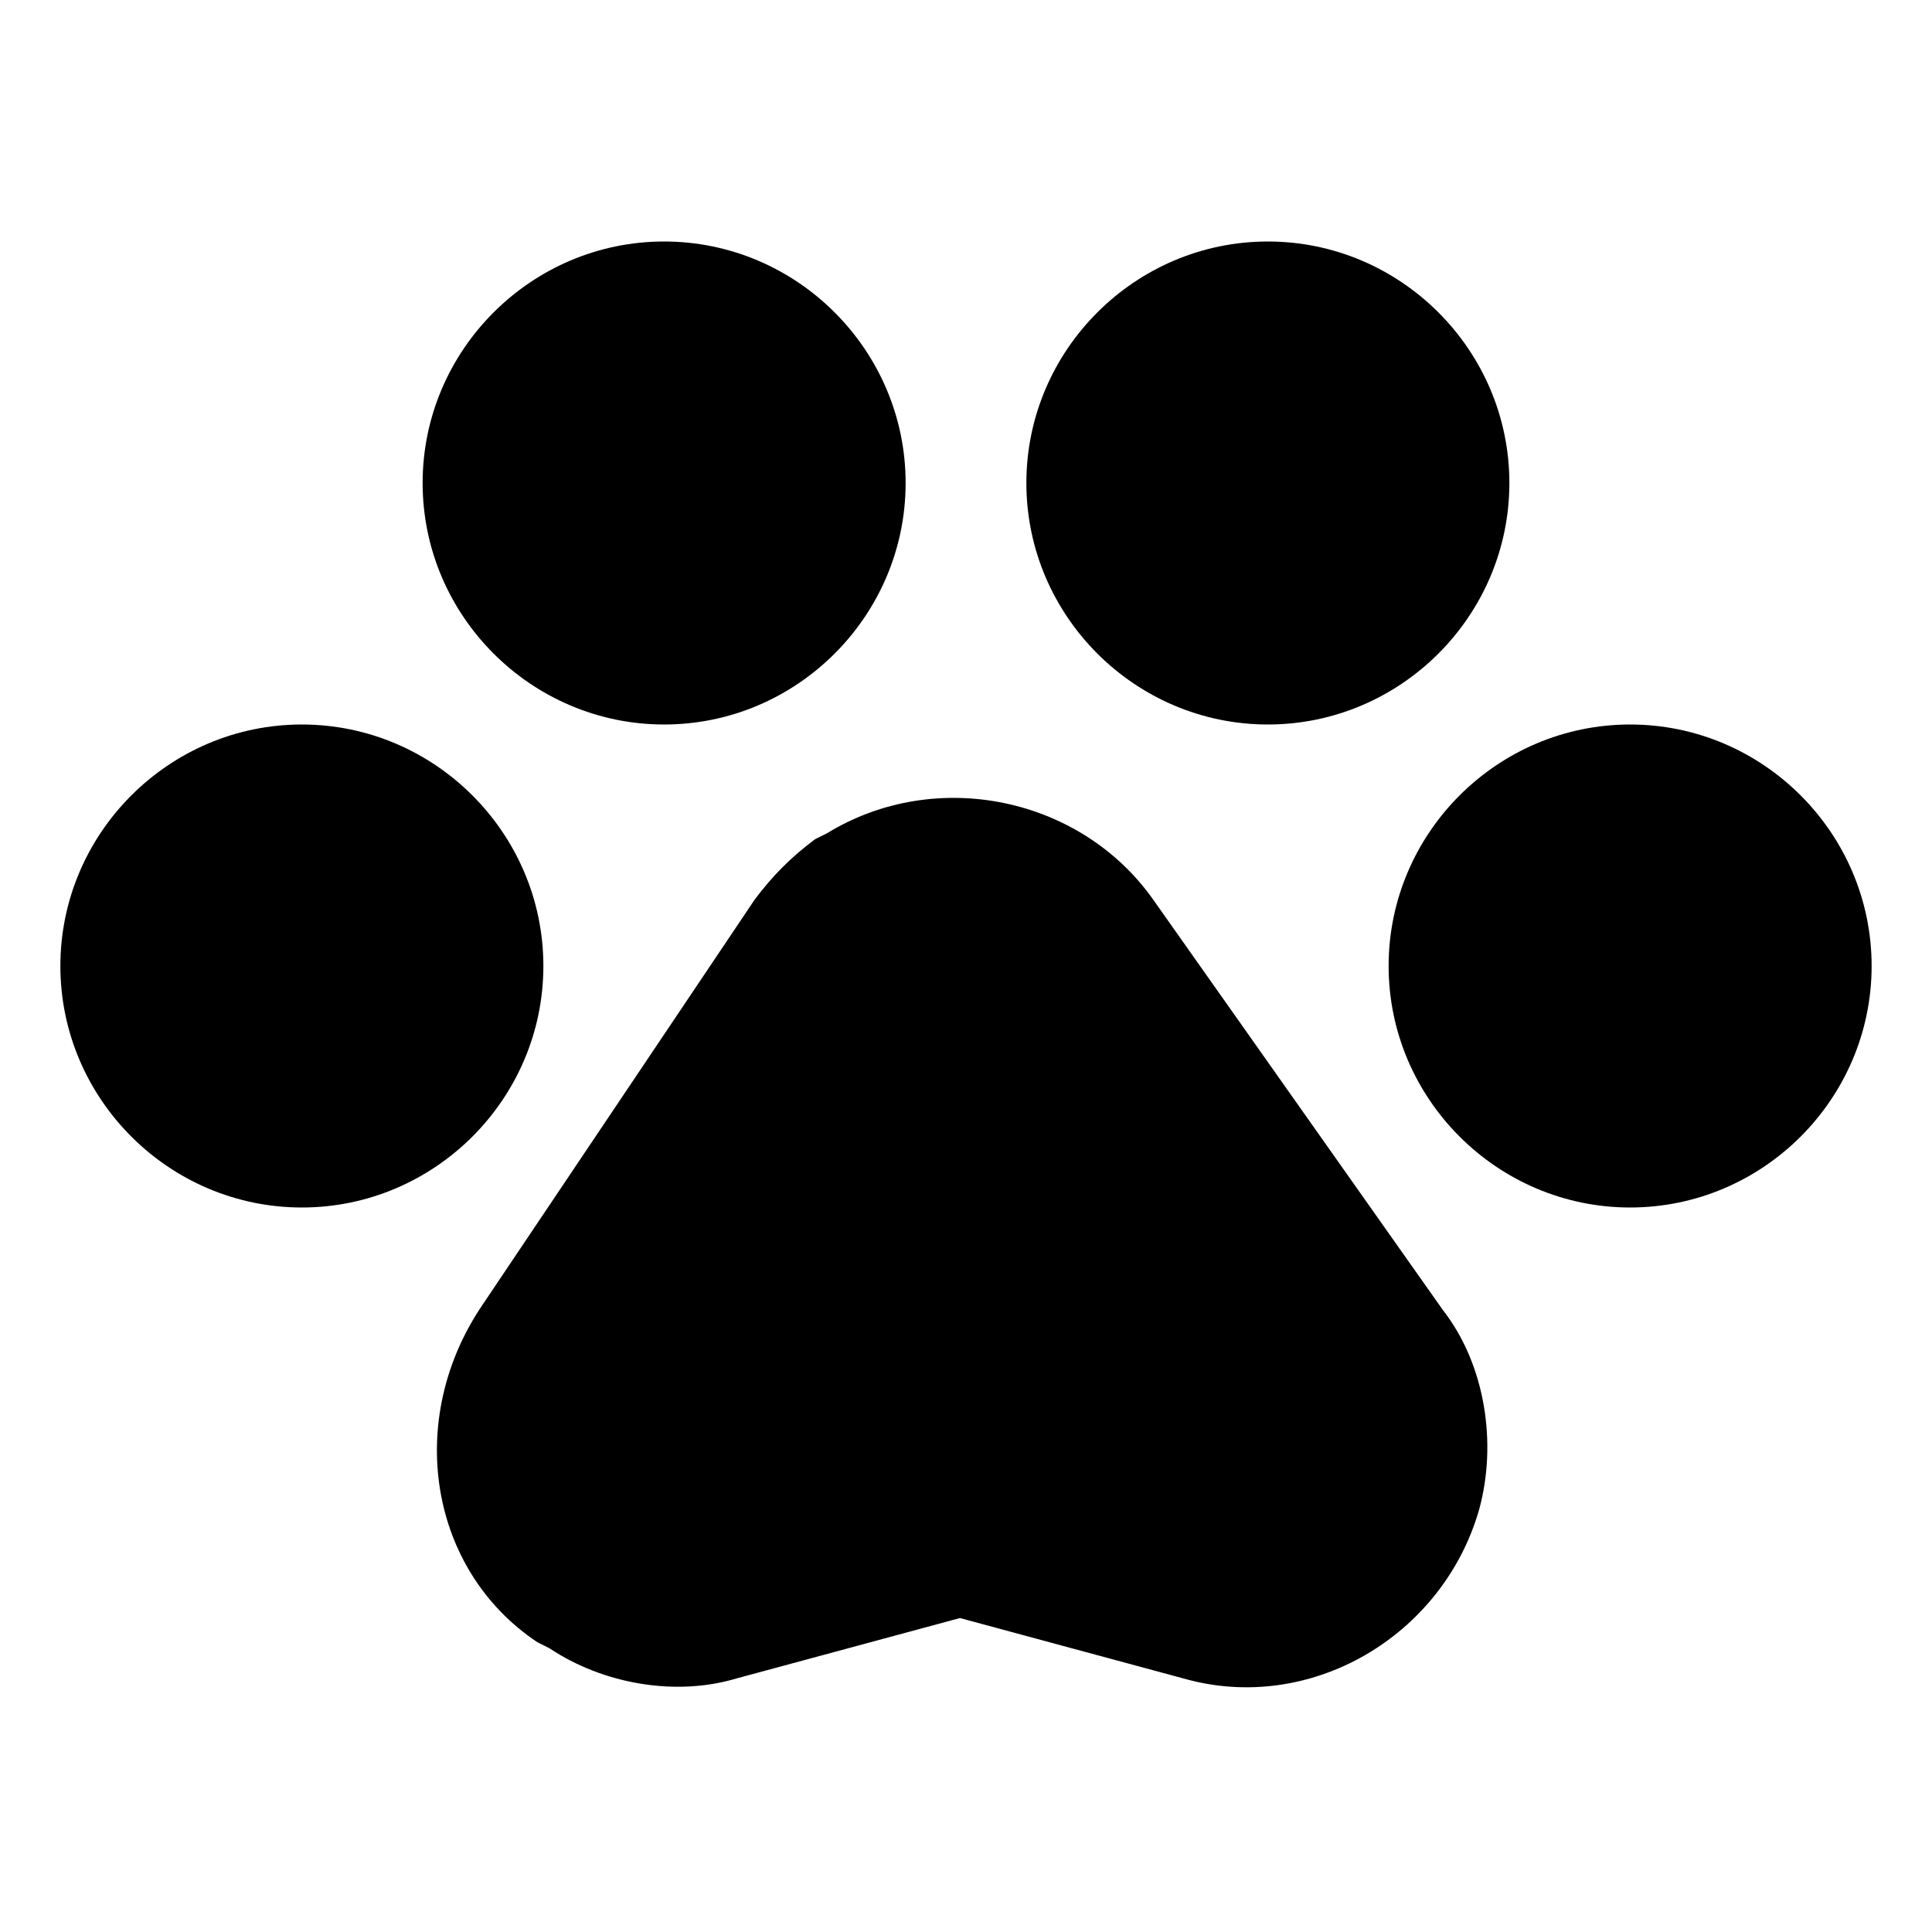 <?xml version="1.0" encoding="utf-8"?>
<!-- Generator: Adobe Illustrator 25.2.3, SVG Export Plug-In . SVG Version: 6.00 Build 0)  -->
<svg version="1.1" id="Layer_1" focusable="false" xmlns="http://www.w3.org/2000/svg" xmlns:xlink="http://www.w3.org/1999/xlink"
	 x="0px" y="0px" viewBox="0 0 32 32" style="enable-background:new 0 0 32 32;" xml:space="preserve">
<path d="M15,8c0,2.2-1.8,4-4,4s-4-1.8-4-4s1.8-4,4-4S15,5.8,15,8z M21,12c2.2,0,4-1.8,4-4s-1.8-4-4-4s-4,1.8-4,4S18.8,12,21,12z
	 M31,16c0-2.2-1.8-4-4-4s-4,1.8-4,4s1.8,4,4,4S31,18.2,31,16z M1,16c0,2.2,1.8,4,4,4s4-1.8,4-4s-1.8-4-4-4S1,13.8,1,16z M8.9,27.2
	l0.2,0.1c0.9,0.6,2.1,0.8,3.1,0.5l3.7-1l3.7,1c2.1,0.6,4.3-0.7,4.9-2.8c0.3-1.1,0.1-2.4-0.6-3.3l-4.8-6.8c-1.2-1.7-3.6-2.2-5.4-1.1
	l-0.2,0.1c-0.4,0.3-0.7,0.6-1,1L8,21.6C6.7,23.5,7.1,26,8.9,27.2C8.9,27.2,8.9,27.2,8.9,27.2z"/>
</svg>

